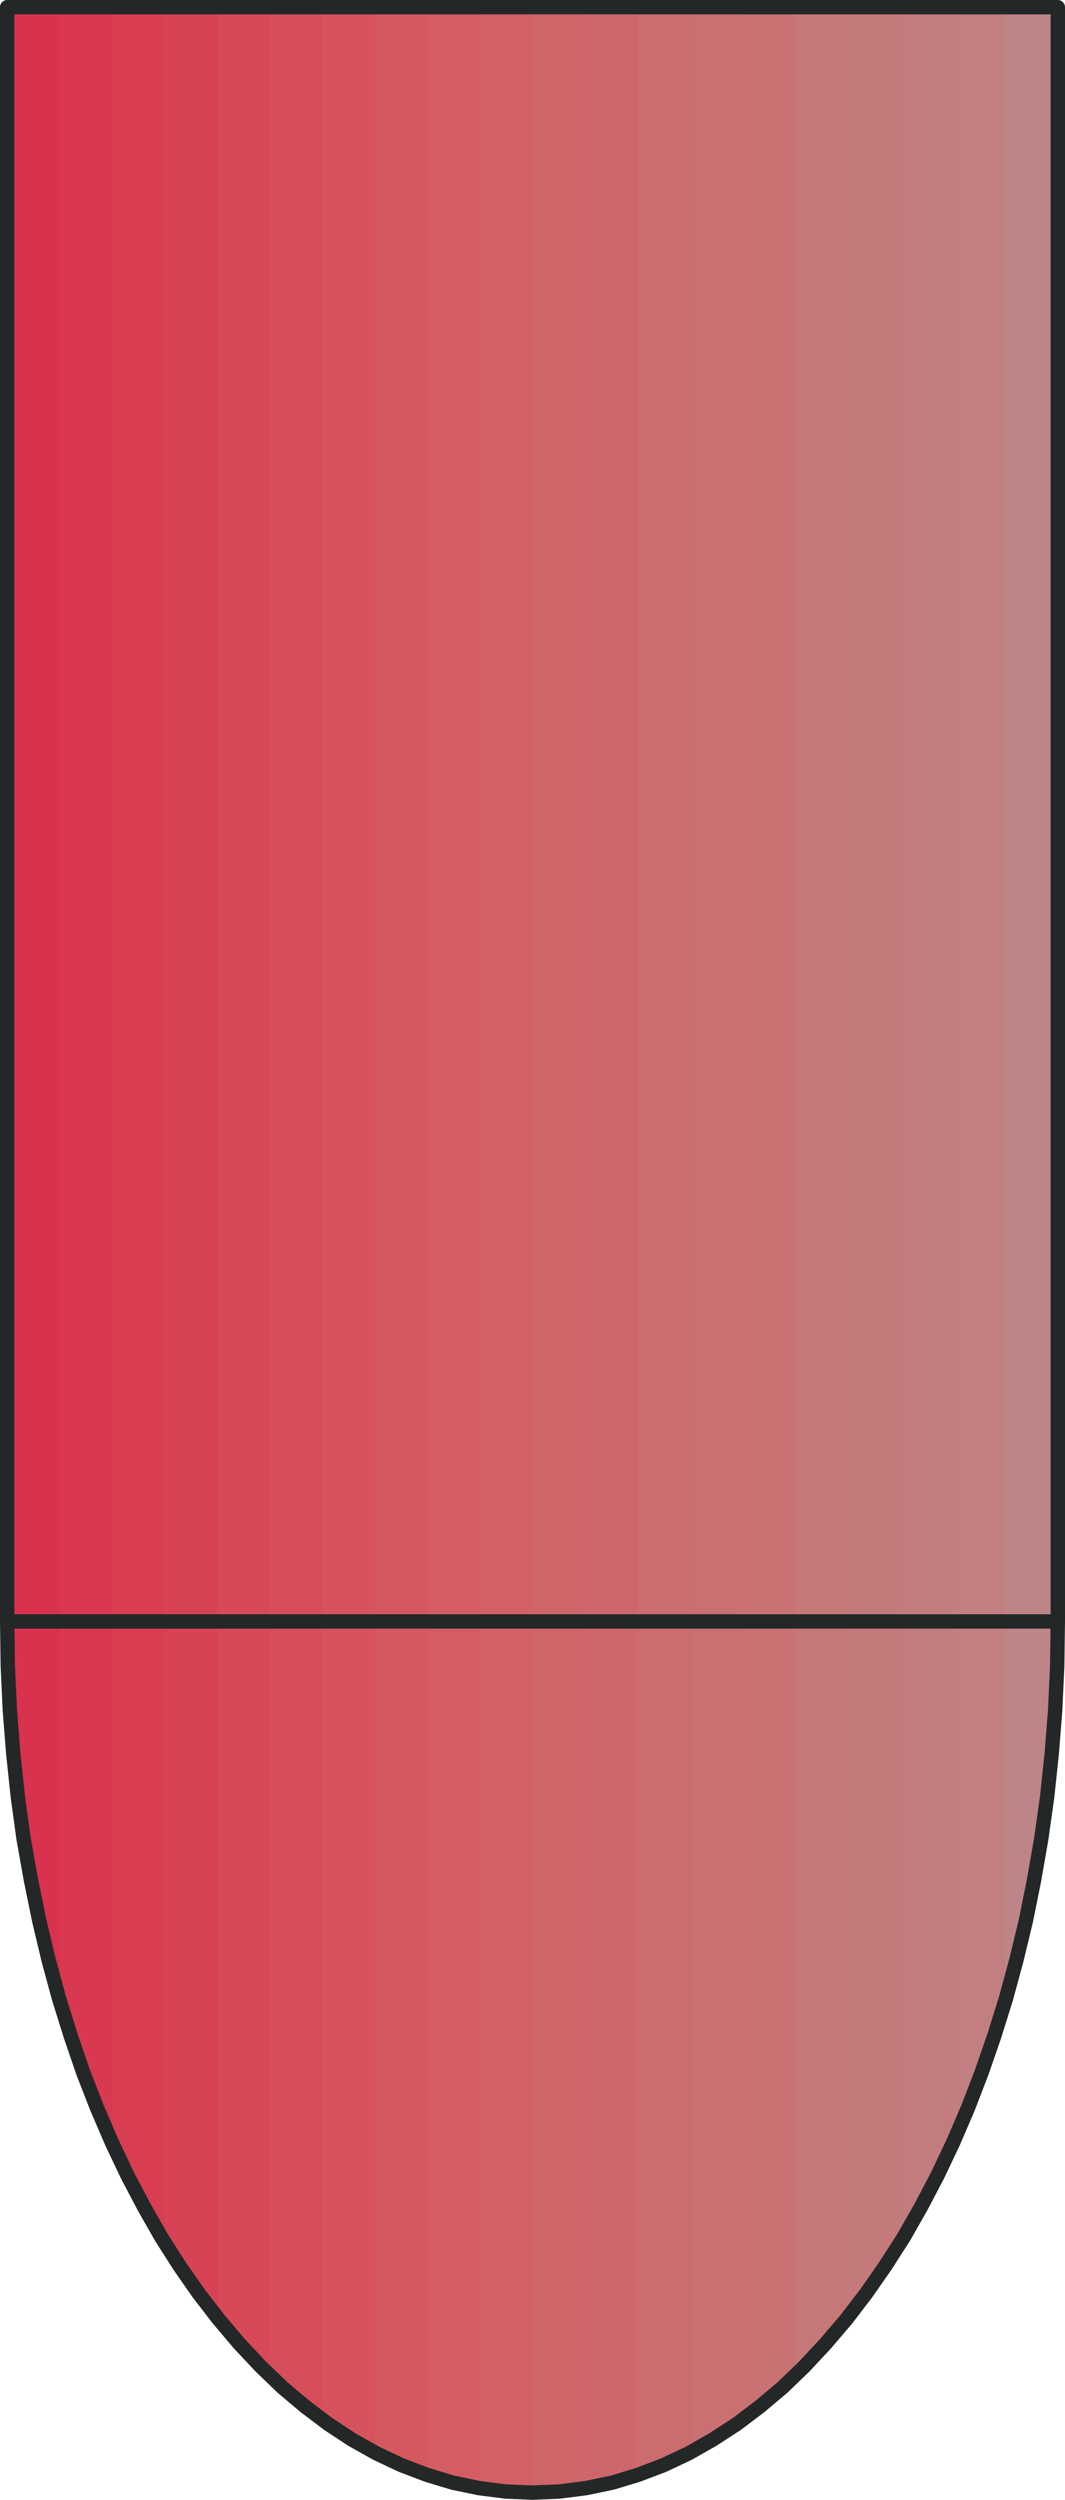 <?xml version="1.0" encoding="UTF-8" standalone="no"?>
<!DOCTYPE svg PUBLIC "-//W3C//DTD SVG 1.0//EN" "http://www.w3.org/TR/2001/REC-SVG-20010904/DTD/svg10.dtd">
<svg xmlns="http://www.w3.org/2000/svg" xmlns:xlink="http://www.w3.org/1999/xlink" fill-rule="evenodd" height="0.514in" preserveAspectRatio="none" stroke-linecap="round" viewBox="0 0 6816 16000" width="0.219in">
<style type="text/css">
.brush0 { fill: rgb(255,255,255); }
.pen0 { stroke: rgb(0,0,0); stroke-width: 1; stroke-linejoin: round; }
.brush1 { fill: rgb(217,50,78); }
.pen1 { stroke: none; }
.brush2 { fill: rgb(216,56,80); }
.brush3 { fill: rgb(216,61,82); }
.brush4 { fill: rgb(215,67,85); }
.brush5 { fill: rgb(215,72,88); }
.brush6 { fill: rgb(214,78,90); }
.brush7 { fill: rgb(214,83,94); }
.brush8 { fill: rgb(213,88,96); }
.brush9 { fill: rgb(212,92,99); }
.brush10 { fill: rgb(210,96,102); }
.brush11 { fill: rgb(207,100,105); }
.brush12 { fill: rgb(206,103,109); }
.brush13 { fill: rgb(203,108,111); }
.brush14 { fill: rgb(202,111,114); }
.brush15 { fill: rgb(200,114,116); }
.brush16 { fill: rgb(198,119,120); }
.brush17 { fill: rgb(196,121,123); }
.brush18 { fill: rgb(195,124,126); }
.brush19 { fill: rgb(193,127,130); }
.brush20 { fill: rgb(189,133,136); }
.brush21 { fill: none; }
.pen2 { stroke: rgb(36,39,40); stroke-width: 92; stroke-linejoin: round; }
</style>
<g>
<polygon class="pen1 brush1" points="382,7951 382,12805 362,12735 343,12666 324,12596 306,12525 288,12455 271,12383 254,12311 238,12238 223,12165 208,12092 195,12018 181,11944 167,11869 156,11793 144,11719 133,11642 123,11566 113,11489 104,11412 95,11334 88,11256 80,11179 74,11100 68,11020 63,10941 58,10862 54,10782 51,10701 49,10621 47,10540 46,10459 46,10378 46,10297 47,10215 49,10135 51,10055 54,9975 58,9895 63,9815 68,9735 74,9656 80,9578 88,9500 95,9422 104,9345 113,9267 123,9190 133,9115 144,9038 156,8963 167,8888 181,8813 195,8739 208,8664 223,8592 238,8518 254,8446 271,8373 288,8302 306,8231 324,8160 343,8091 362,8021 382,7951"/>
<polygon class="pen1 brush1" points="718,7039 718,13718 679,13630 641,13540 604,13450 568,13358 533,13264 499,13171 466,13075 434,12979 405,12881 375,12782 347,12682 320,12581 294,12480 269,12376 246,12272 223,12168 203,12061 182,11954 165,11847 147,11738 131,11630 117,11519 103,11409 92,11296 81,11184 72,11071 64,10957 57,10843 52,10727 49,10612 46,10495 46,10378 46,10261 49,10145 52,10029 57,9913 64,9799 72,9685 81,9572 92,9459 103,9348 117,9237 131,9126 147,9018 165,8910 182,8802 203,8695 223,8589 246,8484 269,8381 294,8277 320,8175 347,8075 375,7974 405,7876 434,7778 466,7681 499,7586 533,7492 568,7398 604,7307 641,7216 679,7127 718,7039"/>
<polygon class="pen1 brush2" points="382,12805 382,7951 415,7843 448,7737 483,7632 520,7528 558,7425 597,7325 638,7225 679,7127 721,7031 766,6936 811,6844 858,6752 905,6662 954,6573 1003,6487 1054,6402 1054,14353 1003,14270 954,14183 905,14094 858,14005 811,13913 766,13820 721,13726 679,13629 638,13531 597,13432 558,13331 520,13229 483,13125 448,13019 415,12913 382,12805"/>
<polygon class="pen1 brush3" points="718,13718 718,7039 754,6960 791,6882 829,6807 868,6731 908,6656 947,6584 988,6512 1030,6441 1073,6372 1116,6304 1161,6237 1205,6171 1250,6107 1296,6045 1343,5983 1391,5922 1391,14834 1343,14773 1296,14713 1250,14649 1205,14585 1161,14519 1116,14453 1073,14384 1030,14315 988,14245 947,14173 908,14100 868,14026 829,13951 791,13874 754,13796 718,13718"/>
<polygon class="pen1 brush4" points="1054,14353 1054,6402 1092,6341 1131,6282 1170,6223 1209,6165 1250,6107 1291,6051 1332,5997 1374,5943 1417,5890 1459,5838 1502,5789 1546,5739 1591,5690 1636,5643 1681,5597 1727,5553 1727,15204 1681,15159 1636,15113 1591,15067 1546,15018 1502,14969 1459,14918 1417,14866 1374,14813 1332,14760 1291,14705 1250,14649 1209,14591 1170,14533 1131,14475 1092,14415 1054,14353"/>
<polygon class="pen1 brush5" points="1391,14834 1391,5922 1429,5875 1469,5827 1509,5781 1549,5736 1590,5691 1631,5648 1673,5605 1714,5565 1756,5524 1799,5485 1842,5446 1886,5408 1930,5372 1974,5337 2018,5303 2063,5269 2063,15487 2018,15454 1974,15420 1930,15384 1886,15348 1842,15311 1799,15272 1756,15233 1714,15192 1673,15151 1631,15108 1590,15065 1549,15021 1509,14976 1469,14929 1429,14882 1391,14834"/>
<polygon class="pen1 brush6" points="1727,15204 1727,5553 1767,5515 1806,5478 1847,5442 1888,5407 1929,5373 1970,5339 2011,5307 2053,5276 2096,5246 2138,5216 2181,5188 2225,5160 2267,5133 2311,5107 2355,5083 2399,5060 2399,15697 2355,15673 2311,15649 2267,15623 2225,15597 2181,15568 2138,15541 2096,15511 2053,15481 2011,15449 1970,15417 1929,15383 1888,15349 1847,15314 1806,15279 1767,15242 1727,15204"/>
<polygon class="pen1 brush7" points="2063,15487 2063,5269 2103,5241 2144,5213 2185,5186 2226,5159 2266,5134 2308,5109 2350,5086 2392,5064 2434,5041 2477,5021 2518,5001 2562,4982 2605,4963 2648,4946 2692,4930 2736,4914 2736,15841 2692,15826 2648,15810 2605,15794 2562,15775 2518,15756 2477,15736 2434,15715 2392,15693 2350,15670 2308,15647 2266,15622 2226,15597 2185,15572 2144,15544 2103,15516 2063,15487"/>
<polygon class="pen1 brush8" points="2399,15697 2399,5060 2440,5039 2481,5019 2522,4999 2562,4981 2604,4964 2646,4947 2688,4931 2730,4917 2771,4903 2814,4889 2856,4877 2899,4866 2942,4855 2985,4846 3028,4837 3071,4829 3071,15926 3028,15919 2985,15910 2942,15901 2899,15890 2856,15879 2814,15867 2771,15853 2730,15839 2688,15826 2646,15809 2604,15793 2562,15776 2522,15757 2481,15738 2440,15718 2399,15697"/>
<polygon class="pen1 brush9" points="2736,15841 2736,4914 2776,4901 2817,4888 2858,4876 2900,4866 2942,4855 2983,4846 3024,4838 3067,4830 3109,4823 3151,4819 3194,4813 3236,4810 3278,4806 3322,4803 3365,4802 3408,4802 3408,15954 3365,15954 3322,15953 3278,15950 3236,15947 3194,15943 3151,15938 3109,15932 3067,15926 3024,15918 2983,15910 2942,15901 2900,15890 2858,15879 2817,15868 2776,15855 2736,15841"/>
<polygon class="pen1 brush10" points="3071,15926 3071,4829 3113,4823 3155,4818 3197,4813 3239,4810 3281,4805 3323,4803 3365,4802 3408,4802 3451,4802 3493,4803 3535,4805 3577,4810 3619,4813 3661,4818 3703,4823 3745,4829 3745,15926 3703,15933 3661,15939 3619,15943 3577,15947 3535,15950 3493,15953 3451,15954 3408,15954 3365,15954 3323,15953 3281,15950 3239,15947 3197,15943 3155,15939 3113,15933 3071,15926"/>
<polygon class="pen1 brush11" points="3408,15954 3408,4802 3451,4802 3494,4803 3536,4806 3579,4810 3622,4813 3665,4819 3707,4823 3748,4830 3790,4838 3832,4846 3874,4855 3916,4866 3957,4876 3998,4888 4039,4901 4080,4914 4080,15841 4039,15855 3998,15868 3957,15879 3916,15890 3874,15901 3832,15910 3790,15918 3748,15926 3707,15932 3665,15938 3622,15943 3579,15947 3536,15950 3494,15953 3451,15954 3408,15954"/>
<polygon class="pen1 brush12" points="3745,15926 3745,4829 3788,4837 3830,4846 3874,4855 3917,4866 3959,4877 4002,4889 4044,4903 4086,4917 4128,4931 4170,4947 4212,4964 4253,4981 4294,4999 4335,5019 4376,5039 4417,5060 4417,15697 4376,15718 4335,15738 4294,15757 4253,15776 4212,15793 4170,15809 4128,15826 4086,15839 4044,15853 4002,15867 3959,15879 3917,15890 3874,15901 3830,15910 3788,15919 3745,15926"/>
<polygon class="pen1 brush13" points="4080,15841 4080,4914 4124,4930 4168,4946 4211,4963 4254,4982 4297,5001 4339,5021 4382,5041 4424,5064 4466,5086 4508,5109 4550,5134 4590,5159 4631,5186 4672,5213 4713,5241 4753,5270 4753,15487 4713,15516 4672,15544 4631,15570 4590,15597 4550,15622 4508,15647 4466,15670 4424,15693 4382,15715 4339,15736 4297,15756 4254,15775 4211,15794 4168,15810 4124,15826 4080,15841"/>
<polygon class="pen1 brush14" points="4417,15697 4417,5060 4461,5083 4505,5107 4549,5133 4591,5160 4635,5188 4678,5216 4720,5246 4763,5276 4804,5307 4846,5339 4887,5373 4928,5407 4969,5442 5009,5478 5049,5515 5089,5553 5089,15204 5049,15242 5009,15279 4969,15314 4928,15349 4887,15383 4846,15417 4804,15449 4763,15480 4720,15511 4678,15541 4635,15568 4591,15597 4549,15623 4505,15649 4461,15673 4417,15697"/>
<polygon class="pen1 brush15" points="4753,15487 4753,5270 4798,5303 4842,5337 4886,5372 4930,5409 4973,5446 5017,5485 5060,5524 5101,5565 5143,5605 5185,5648 5226,5692 5267,5736 5307,5781 5347,5827 5386,5875 5425,5922 5425,14834 5386,14882 5347,14929 5307,14976 5267,15021 5226,15065 5185,15108 5143,15151 5101,15192 5060,15233 5017,15272 4973,15311 4930,15347 4886,15384 4842,15419 4798,15454 4753,15487"/>
<polygon class="pen1 brush16" points="5089,15204 5089,5553 5135,5597 5180,5643 5225,5690 5270,5739 5314,5789 5356,5838 5399,5890 5442,5943 5484,5997 5525,6051 5565,6108 5607,6165 5645,6223 5685,6282 5723,6341 5762,6402 5762,14353 5723,14415 5685,14475 5645,14533 5607,14591 5565,14649 5525,14705 5484,14760 5442,14813 5399,14866 5356,14918 5314,14968 5270,15018 5225,15067 5180,15113 5135,15159 5089,15204"/>
<polygon class="pen1 brush17" points="5425,14834 5425,5922 5473,5983 5520,6045 5565,6107 5610,6171 5655,6237 5699,6304 5743,6372 5785,6441 5826,6512 5868,6584 5908,6657 5948,6731 5986,6807 6025,6883 6062,6960 6098,7039 6098,13718 6062,13796 6025,13874 5986,13950 5948,14026 5908,14099 5868,14173 5826,14245 5785,14315 5743,14384 5699,14453 5655,14519 5610,14585 5565,14649 5520,14712 5473,14773 5425,14834"/>
<polygon class="pen1 brush18" points="5762,14353 5762,6402 5813,6487 5862,6573 5911,6662 5958,6752 6005,6844 6050,6936 6093,7031 6136,7127 6178,7226 6219,7325 6258,7426 6296,7529 6333,7633 6367,7737 6401,7843 6434,7952 6434,12804 6401,12913 6367,13019 6333,13124 6296,13229 6258,13330 6219,13432 6178,13531 6136,13629 6093,13726 6050,13820 6005,13913 5958,14005 5911,14094 5862,14183 5813,14270 5762,14353"/>
<polygon class="pen1 brush19" points="6098,13718 6098,7039 6136,7127 6174,7216 6212,7307 6248,7398 6283,7491 6316,7586 6349,7681 6380,7777 6411,7874 6440,7973 6468,8073 6495,8174 6521,8276 6546,8378 6570,8482 6592,8587 6612,8692 6633,8799 6651,8906 6668,9015 6684,9124 6699,9234 6712,9345 6724,9456 6735,9569 6744,9682 6752,9795 6758,9910 6763,10025 6767,10141 6769,10256 6770,10374 6770,10383 6769,10499 6767,10616 6763,10731 6758,10847 6752,10961 6744,11075 6735,11188 6724,11300 6712,11412 6699,11522 6684,11632 6668,11742 6651,11850 6633,11958 6612,12064 6592,12170 6570,12274 6546,12378 6521,12481 6495,12582 6468,12684 6440,12783 6411,12882 6380,12979 6349,13076 6316,13171 6283,13265 6248,13358 6212,13450 6174,13540 6136,13629 6098,13718"/>
<polygon class="pen1 brush20" points="6434,12804 6434,7952 6454,8021 6473,8091 6492,8160 6510,8231 6528,8303 6545,8373 6562,8446 6578,8519 6593,8592 6607,8666 6621,8739 6634,8813 6647,8888 6660,8963 6671,9039 6683,9115 6693,9191 6703,9268 6712,9345 6720,9422 6728,9500 6735,9579 6742,9656 6748,9736 6753,9815 6758,9895 6761,9975 6765,10055 6767,10135 6769,10215 6770,10297 6770,10378 6770,10459 6769,10540 6767,10621 6765,10701 6761,10782 6758,10862 6753,10941 6748,11020 6742,11100 6735,11178 6728,11256 6720,11334 6712,11412 6703,11489 6693,11565 6683,11642 6671,11717 6660,11793 6647,11869 6634,11944 6621,12017 6607,12091 6593,12165 6578,12238 6562,12310 6545,12383 6528,12454 6510,12525 6492,12596 6473,12666 6454,12735 6434,12804"/>
<polygon class="pen1 brush20" points="6770,10383 6770,10374 6770,10375 6770,10376 6770,10377 6770,10378 6770,10379 6770,10380 6770,10381 6770,10382 6770,10383"/>
<polyline class="pen2" fill="none" points="3408,4802 3580,4810 3751,4830 3919,4866 4084,4916 4247,4978 4406,5053 4561,5141 4715,5242 4863,5353 5009,5477 5149,5611 5285,5757 5417,5912 5544,6079 5666,6254 5784,6438 5895,6633 6001,6835 6101,7046 6195,7264 6282,7490 6363,7724 6438,7964 6505,8211 6566,8464 6618,8723 6664,8987 6702,9257 6731,9531 6753,9809 6766,10092 6770,10378 6766,10665 6753,10947 6731,11225 6702,11499 6664,11769 6618,12033 6566,12292 6505,12545 6438,12792 6363,13032 6282,13266 6195,13492 6101,13711 6001,13922 5895,14124 5784,14319 5666,14503 5544,14678 5417,14844 5285,14999 5149,15145 5009,15280 4863,15403 4715,15515 4561,15615 4406,15703 4247,15778 4084,15840 3919,15890 3751,15925 3580,15947 3408,15954 3236,15947 3065,15925 2897,15890 2732,15840 2569,15778 2410,15703 2253,15615 2101,15515 1953,15403 1807,15280 1667,15145 1530,14999 1399,14844 1271,14678 1149,14503 1032,14319 921,14124 815,13922 715,13711 621,13492 533,13266 453,13032 378,12792 311,12545 251,12292 198,12033 151,11769 114,11499 85,11225 63,10947 50,10665 46,10378 50,10092 63,9809 85,9531 114,9257 151,8987 198,8723 251,8464 311,8211 378,7964 453,7724 533,7490 621,7264 715,7046 815,6835 921,6633 1032,6438 1149,6254 1271,6079 1399,5912 1530,5757 1667,5611 1807,5477 1953,5353 2101,5242 2253,5141 2410,5053 2569,4978 2732,4916 2897,4866 3065,4830 3236,4810 3408,4802"/>
<polygon class="pen1 brush1" points="46,10378 46,46 382,46 382,10378 46,10378"/>
<polygon class="pen1 brush1" points="46,10378 46,46 718,46 718,10378 46,10378"/>
<polygon class="pen1 brush2" points="382,10378 382,46 1054,46 1054,10378 382,10378"/>
<polygon class="pen1 brush3" points="718,10378 718,46 1391,46 1391,10378 718,10378"/>
<polygon class="pen1 brush4" points="1054,10378 1054,46 1727,46 1727,10378 1054,10378"/>
<polygon class="pen1 brush5" points="1391,10378 1391,46 2063,46 2063,10378 1391,10378"/>
<polygon class="pen1 brush6" points="1727,10378 1727,46 2399,46 2399,10378 1727,10378"/>
<polygon class="pen1 brush7" points="2063,10378 2063,46 2736,46 2736,10378 2063,10378"/>
<polygon class="pen1 brush8" points="2399,10378 2399,46 3071,46 3071,10378 2399,10378"/>
<polygon class="pen1 brush9" points="2736,10378 2736,46 3408,46 3408,10378 2736,10378"/>
<polygon class="pen1 brush10" points="3071,10378 3071,46 3745,46 3745,10378 3071,10378"/>
<polygon class="pen1 brush11" points="3408,10378 3408,46 4080,46 4080,10378 3408,10378"/>
<polygon class="pen1 brush12" points="3745,10378 3745,46 4417,46 4417,10378 3745,10378"/>
<polygon class="pen1 brush13" points="4080,10378 4080,46 4753,46 4753,10378 4080,10378"/>
<polygon class="pen1 brush14" points="4417,10378 4417,46 5089,46 5089,10378 4417,10378"/>
<polygon class="pen1 brush15" points="4753,10378 4753,46 5425,46 5425,10378 4753,10378"/>
<polygon class="pen1 brush16" points="5089,10378 5089,46 5762,46 5762,10378 5089,10378"/>
<polygon class="pen1 brush17" points="5425,10378 5425,46 6098,46 6098,10378 5425,10378"/>
<polygon class="pen1 brush18" points="5762,10378 5762,46 6434,46 6434,10378 5762,10378"/>
<polygon class="pen1 brush19" points="6098,10378 6098,46 6770,46 6770,10378 6098,10378"/>
<polygon class="pen1 brush20" points="6434,10378 6434,46 6770,46 6770,10378 6434,10378"/>
<polygon class="pen1 brush20" points="6770,10378 6770,46 6770,10378"/>
<polyline class="pen2" fill="none" points="46,46 6770,46 6770,10378 46,10378 46,46"/>
</g>
</svg>

